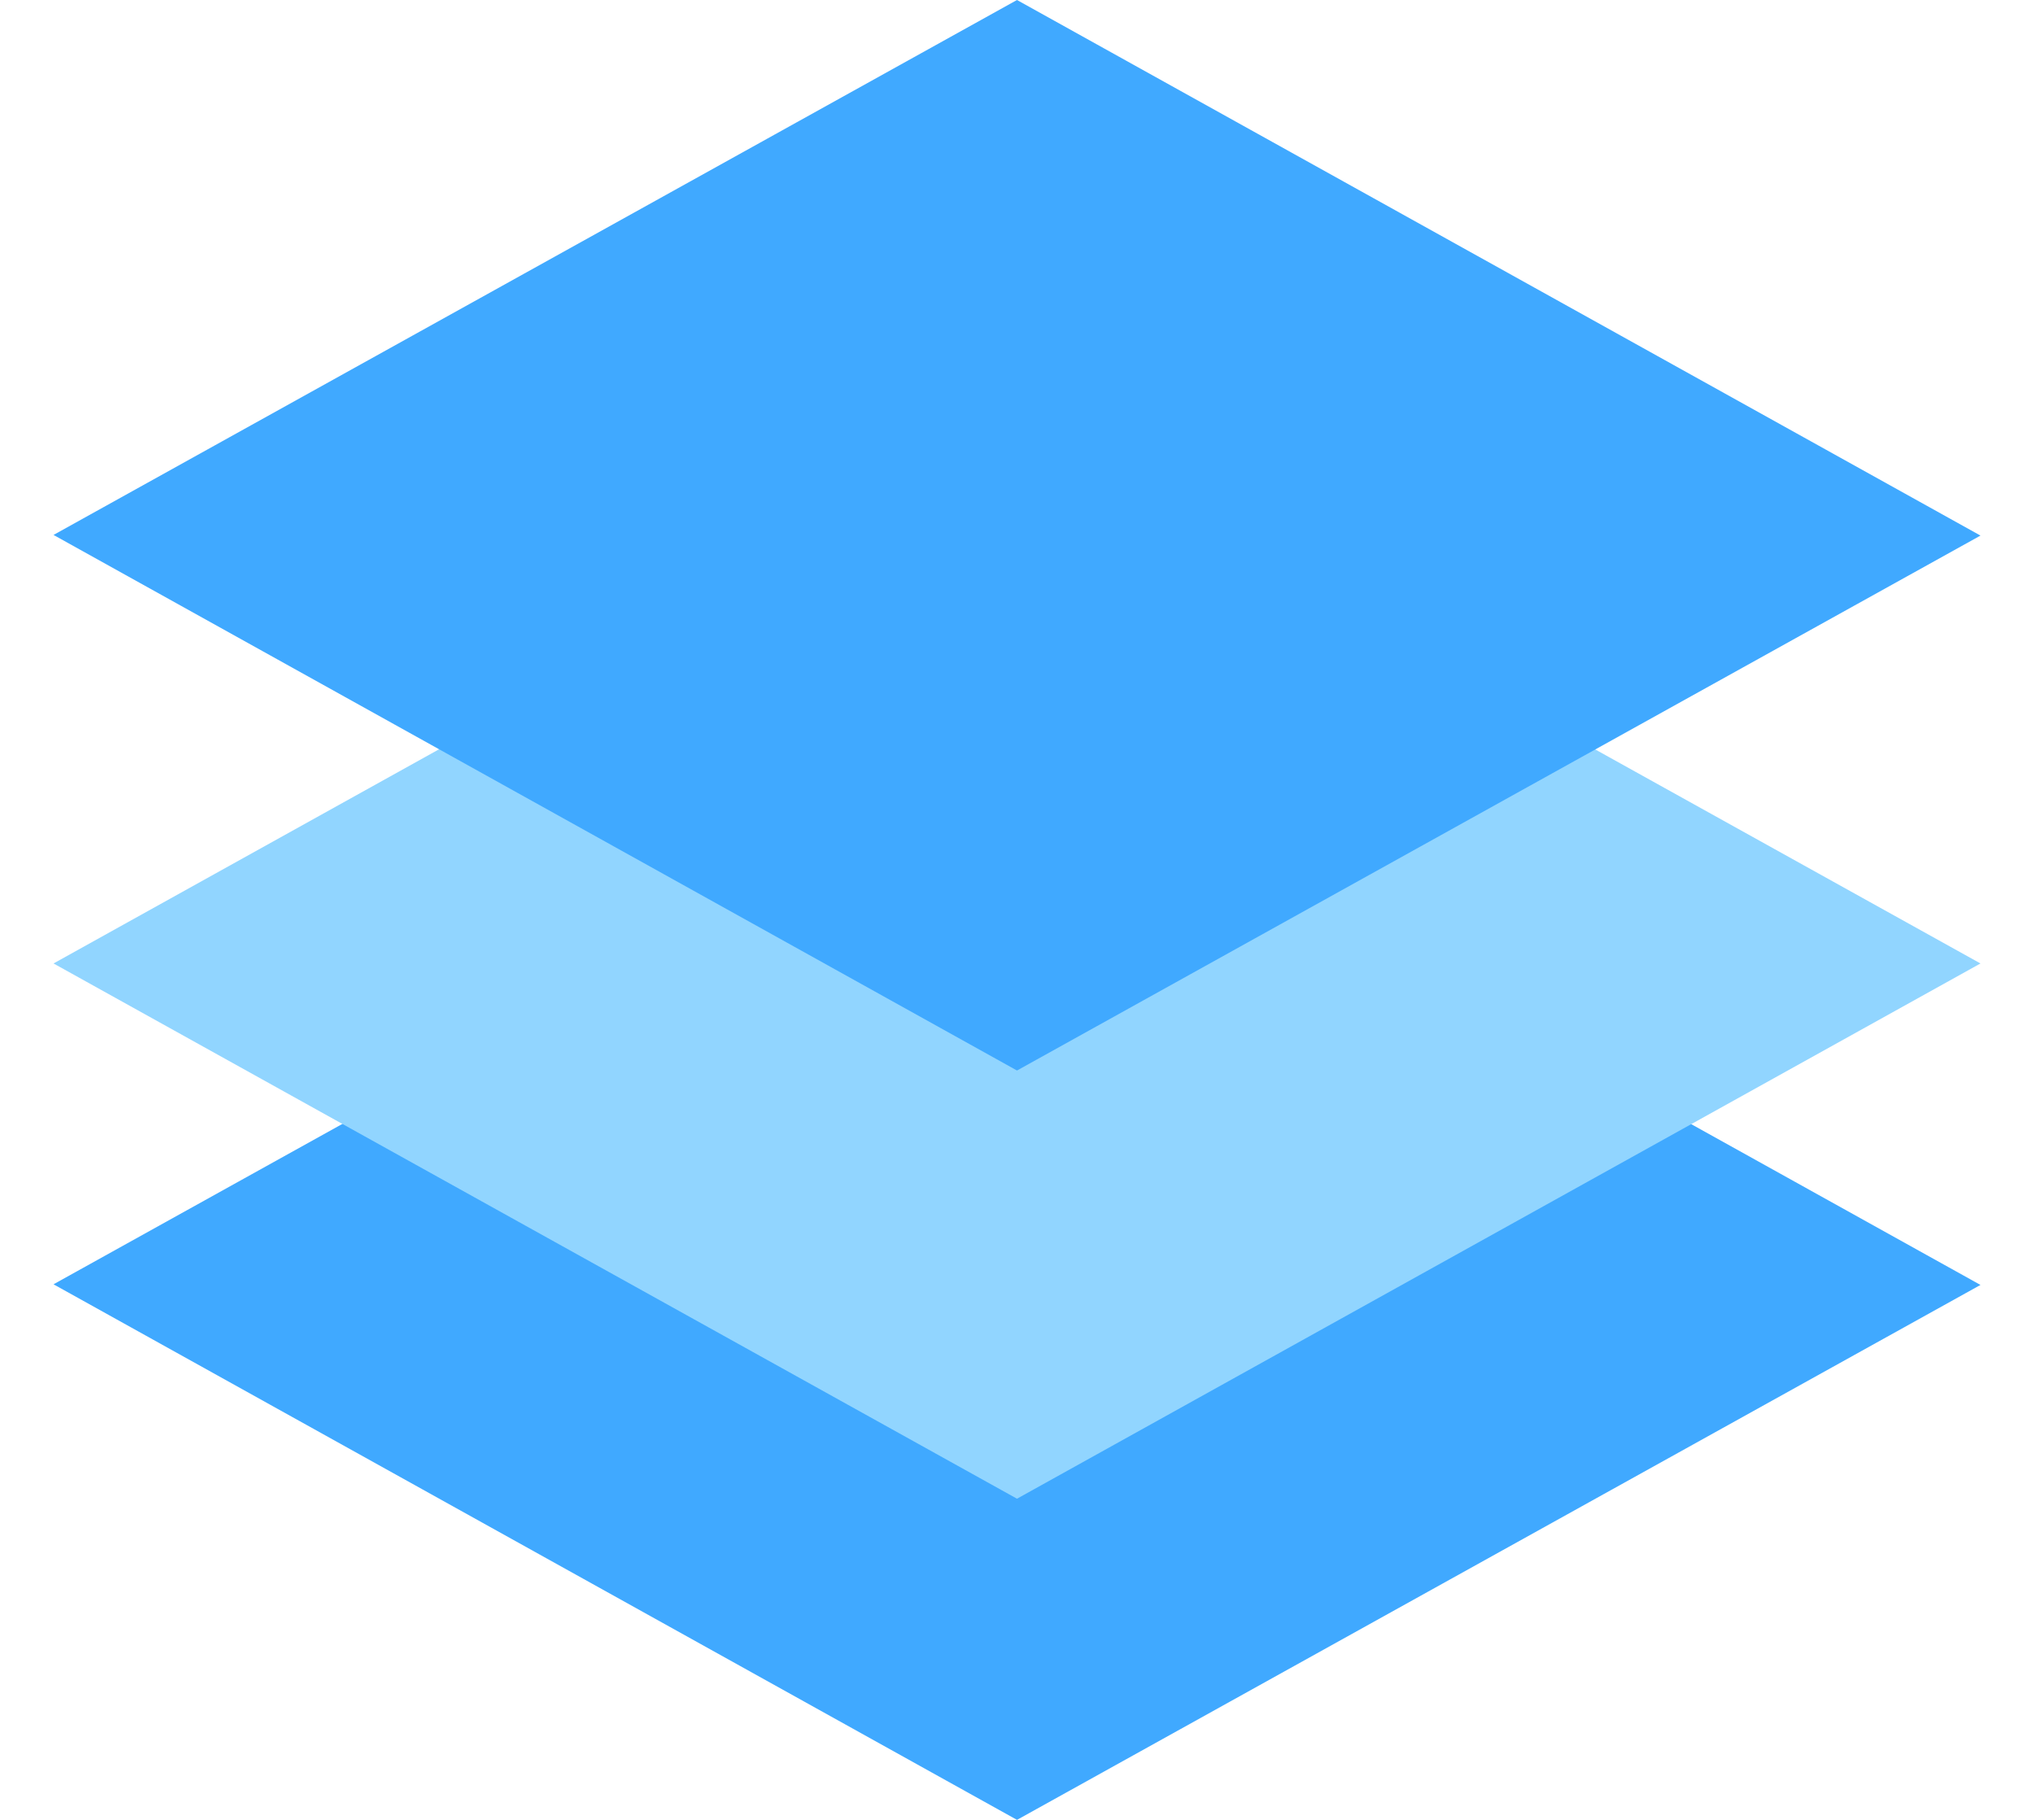 <?xml version="1.0" encoding="UTF-8"?>
<svg width="19px" height="17px" viewBox="0 0 19 17" version="1.1" xmlns="http://www.w3.org/2000/svg" xmlns:xlink="http://www.w3.org/1999/xlink">
    <!-- Generator: Sketch 58 (84663) - https://sketch.com -->
    <title>layers</title>
    <desc>Created with Sketch.</desc>
    <g id="导航栏+首页优化" stroke="none" stroke-width="1" fill="none" fill-rule="evenodd">
        <g id="首页未登录" transform="translate(-565, -1724)" fill-rule="nonzero">
            <g id="layers-2" transform="translate(565, 1724)">
                <g id="layers">
                    <polygon id="路径" fill="#40A9FF" points="9.5 7 18.5 12.003 9.5 17 0.5 11.997"></polygon>
                    <polygon id="路径" fill="#91D5FF" points="9.5 4 18.5 9 9.5 14 0.5 9"></polygon>
                    <polygon id="路径" fill="#40A9FF" points="9.5 0 18.5 5.003 9.5 10 0.5 4.997"></polygon>
                </g>
            </g>
        </g>
    </g>
</svg>